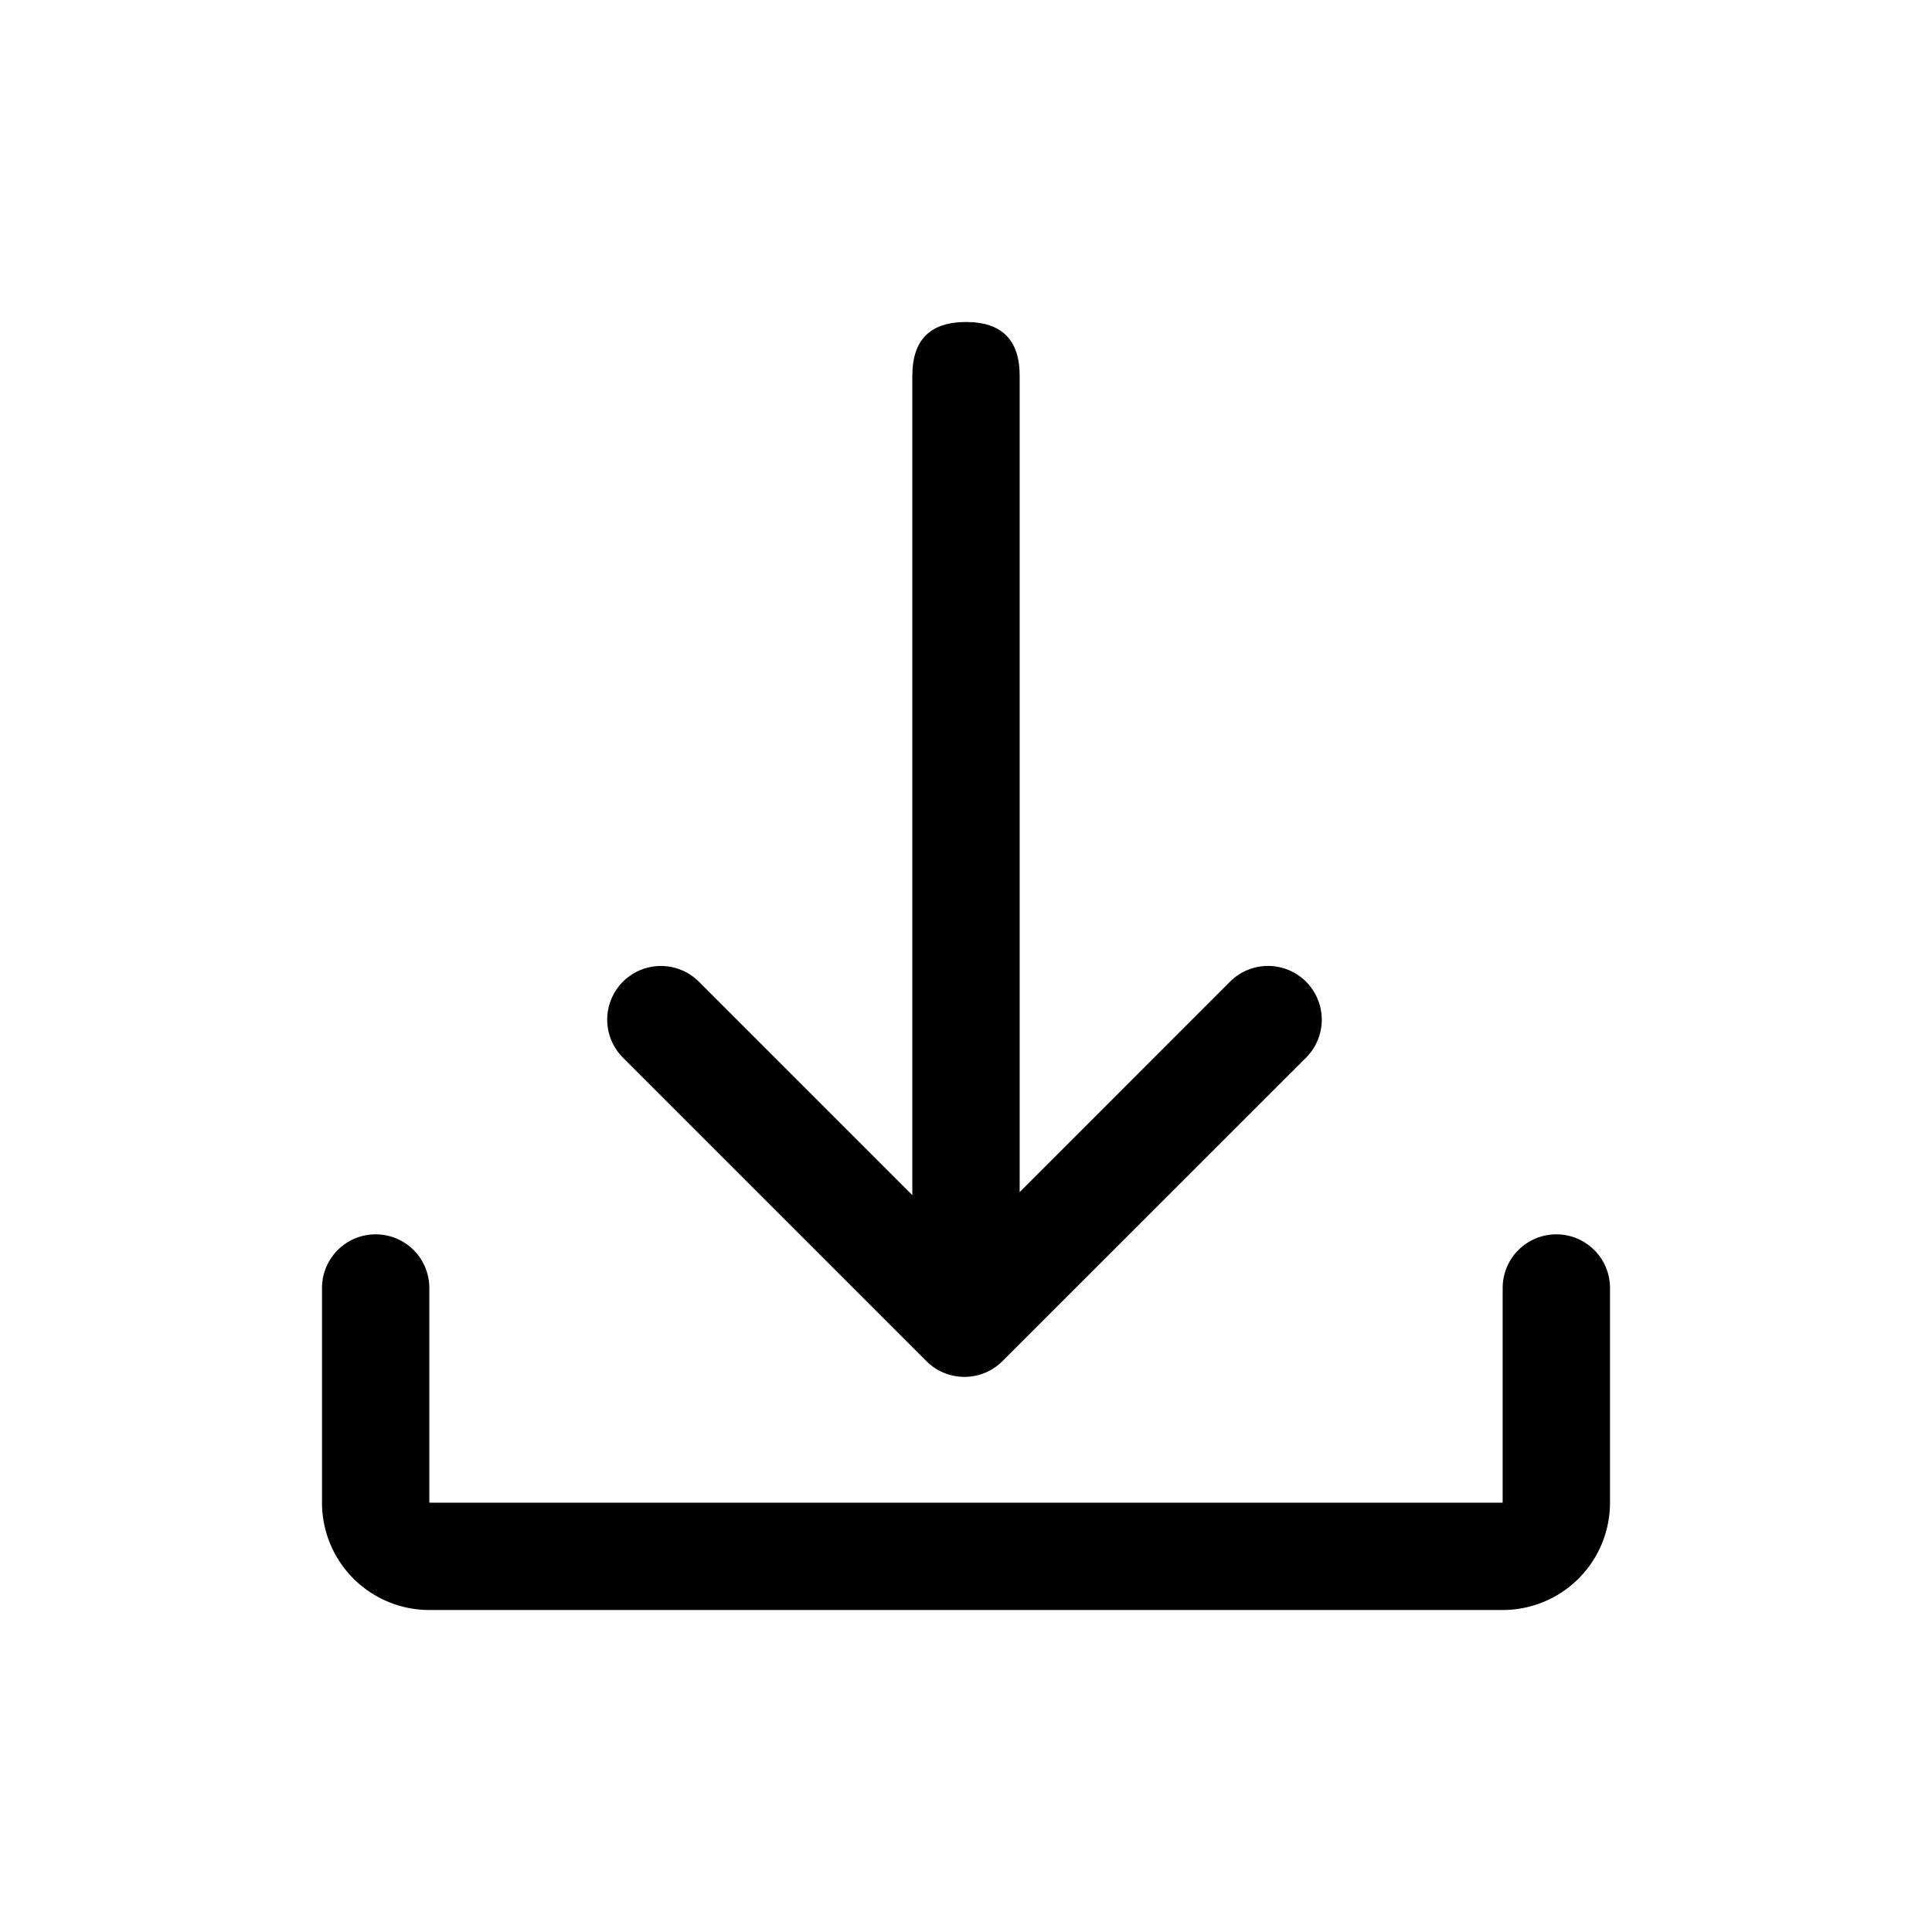 <svg class="icon" viewBox="0 0 1024 1024" xmlns="http://www.w3.org/2000/svg" width="81" height="81"><path d="M796.444 682.667v113.777H227.556V682.667a28.444 28.444 0 0 0-56.89 0v113.777a56.889 56.889 0 0 0 56.89 56.89h568.888a56.889 56.889 0 0 0 56.89-56.89V682.667a28.444 28.444 0 1 0-56.89 0z"/><path d="M512 170.667q28.444 0 28.444 28.444v455.111q0 28.445-28.444 28.445t-28.444-28.445v-455.11q0-28.445 28.444-28.445z"/><path d="M511.204 729.77a28.33 28.33 0 0 1-20.14-8.305l-160.88-160.882a28.444 28.444 0 0 1 40.22-40.277l140.8 140.8 140.743-140.8a28.444 28.444 0 1 1 40.277 40.277L531.285 721.465a28.33 28.33 0 0 1-20.081 8.306z"/></svg>
